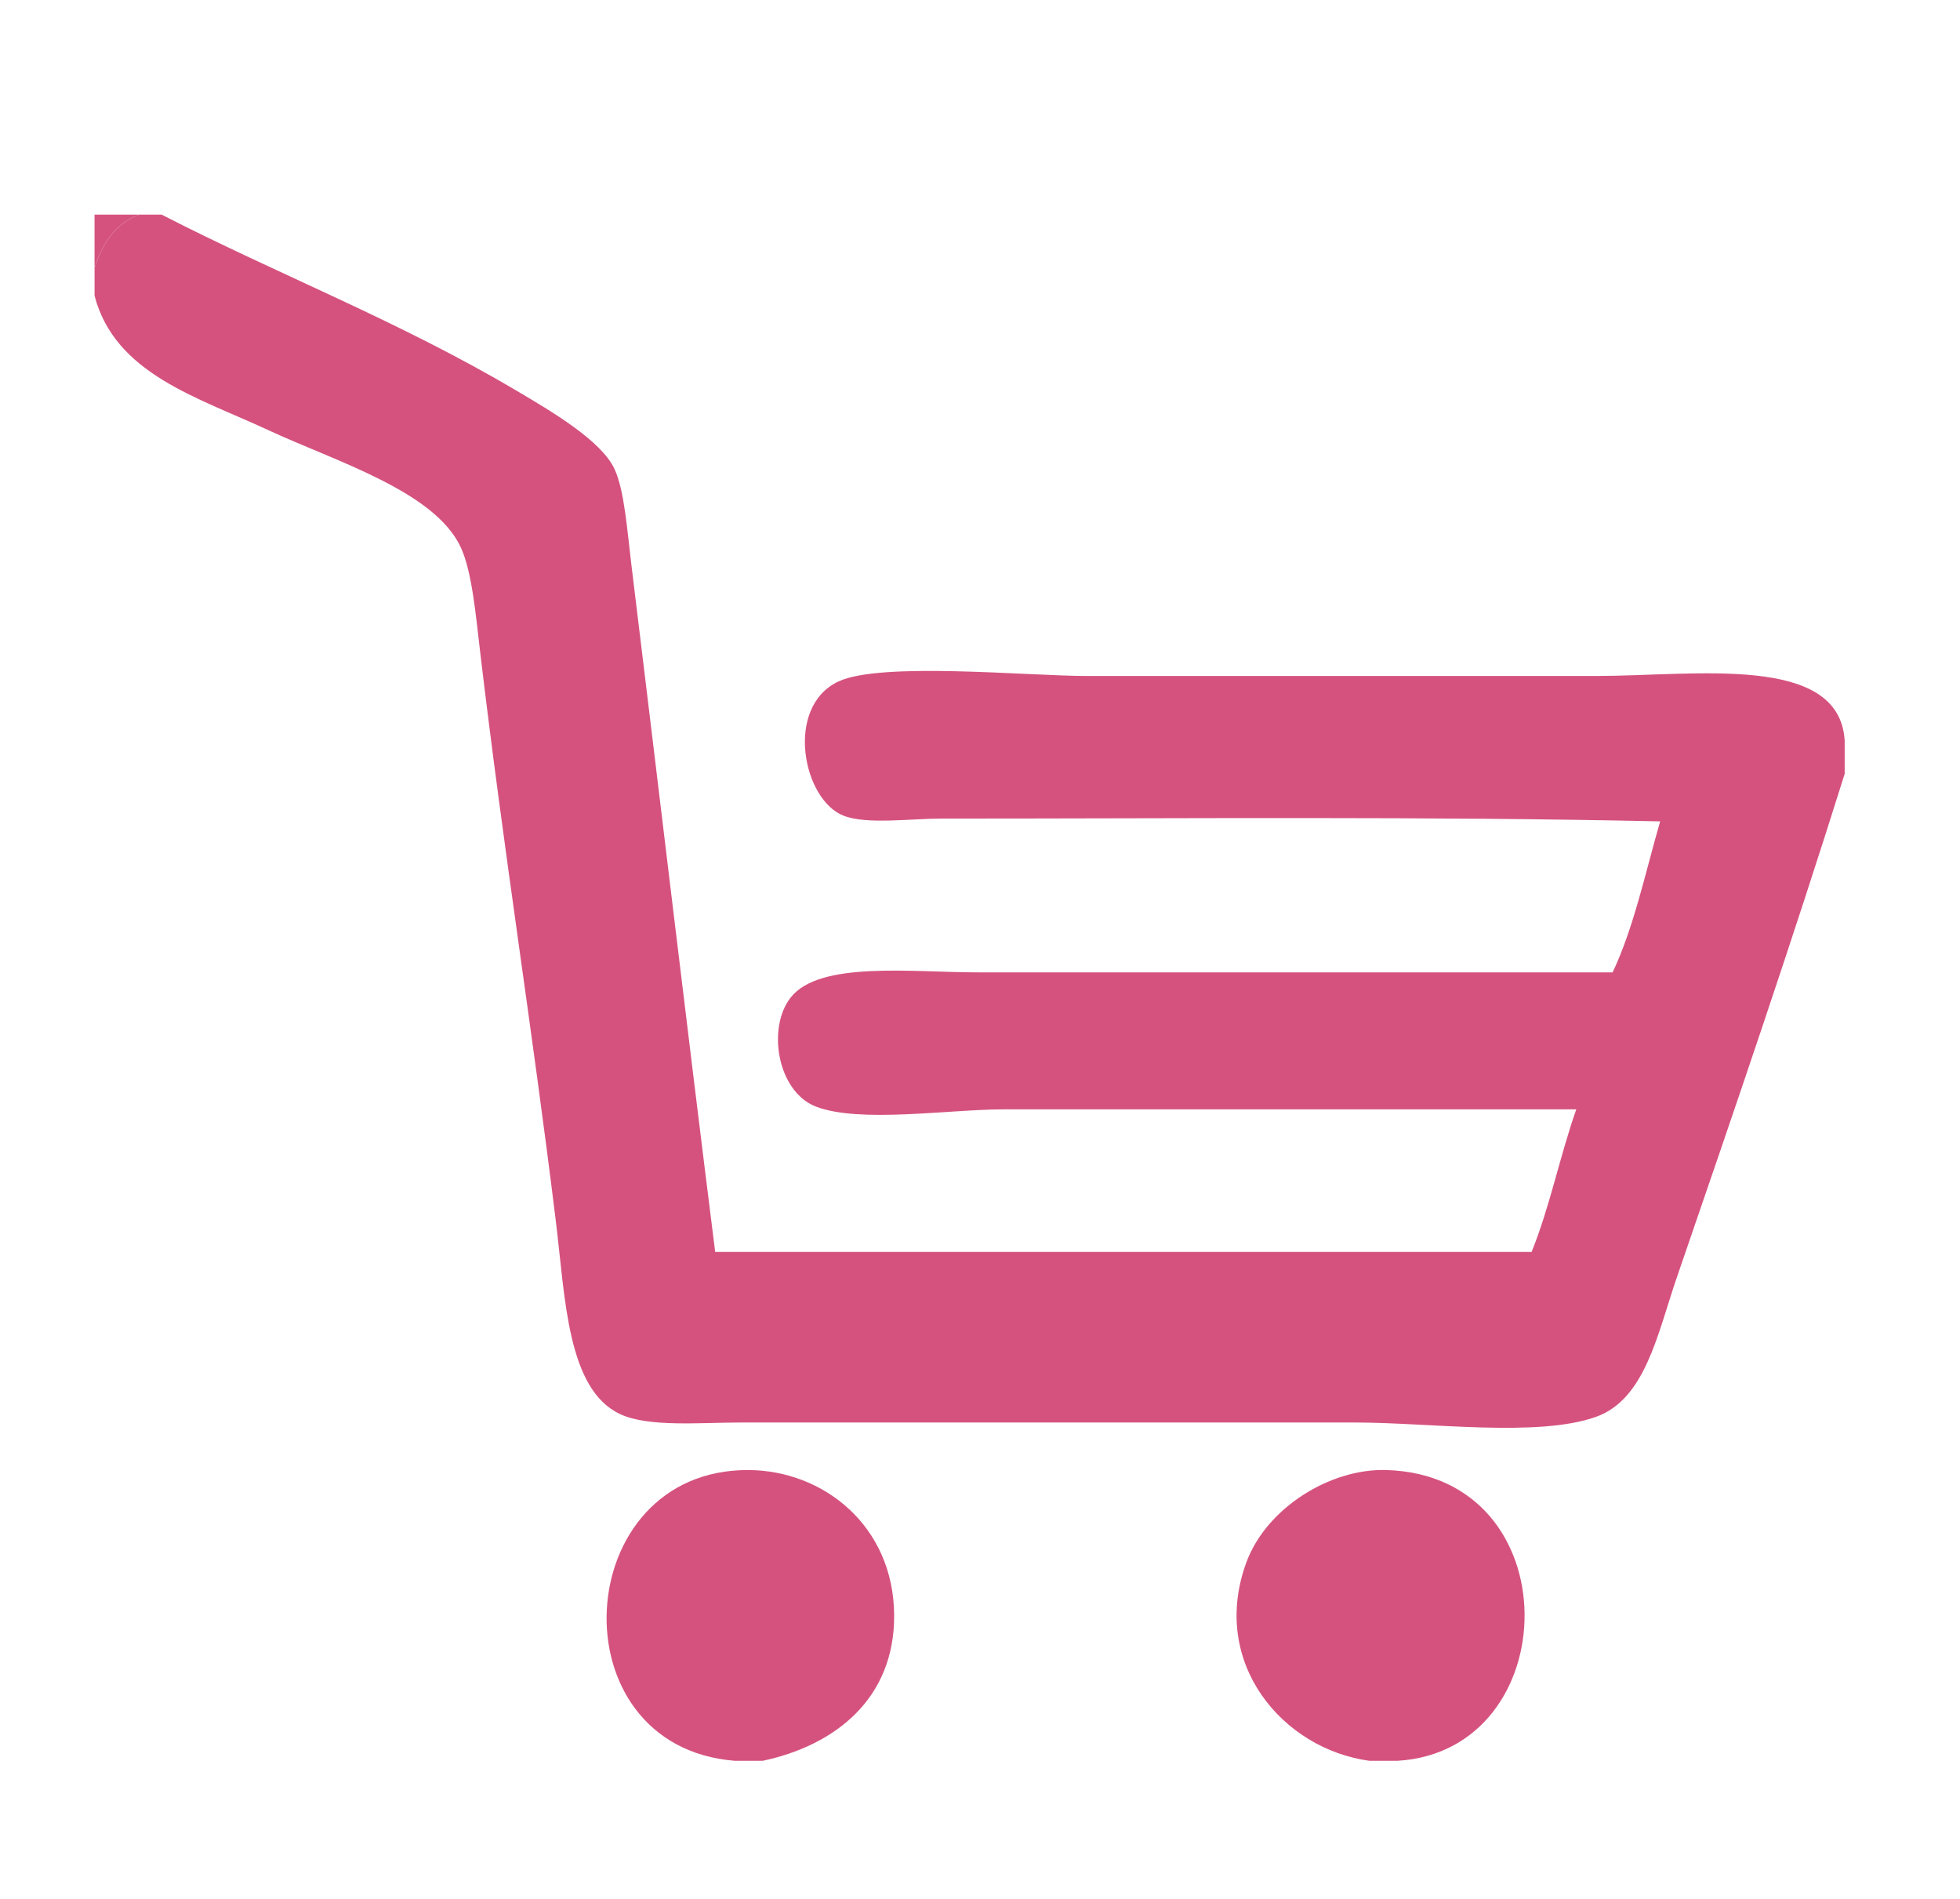 <?xml version="1.0" encoding="utf-8"?>
<!-- Generator: Adobe Illustrator 15.0.0, SVG Export Plug-In . SVG Version: 6.00 Build 0)  -->
<!DOCTYPE svg PUBLIC "-//W3C//DTD SVG 1.1//EN" "http://www.w3.org/Graphics/SVG/1.1/DTD/svg11.dtd">
<svg version="1.1" id="Слой_1" xmlns="http://www.w3.org/2000/svg" xmlns:xlink="http://www.w3.org/1999/xlink" x="0px" y="0px"
	 width="83.676px" height="81.07px" viewBox="0 0 83.676 81.07" enable-background="new 0 0 83.676 81.07" xml:space="preserve">
<path fill-rule="evenodd" clip-rule="evenodd" fill="#D5527F" d="M5.946,9.162c-1.015,0.378-1.568,1.217-1.91,2.268
	c0-0.756,0-1.512,0-2.268C4.673,9.162,5.309,9.162,5.946,9.162z"/>
<path fill-rule="evenodd" clip-rule="evenodd" fill="#D5527F" d="M5.946,9.162c0.318,0,0.637,0,0.955,0
	c4.974,2.557,10.135,4.544,15.158,7.52c1.464,0.867,3.61,2.118,4.177,3.342c0.421,0.909,0.541,2.626,0.716,4.058
	c1.191,9.742,2.371,19.75,3.581,29.362c11.618,0,23.236,0,34.853,0c0.771-1.893,1.214-4.117,1.908-6.087c-7.598,0-16.201,0-24.467,0
	c-2.306,0-6.137,0.602-7.998-0.12c-1.64-0.635-2.094-3.35-1.074-4.654c1.229-1.572,5.173-1.074,7.997-1.074
	c9.206,0,18.112,0,27.094,0c0.907-1.917,1.396-4.253,2.029-6.445c-9.758-0.218-20.283-0.12-30.675-0.12
	c-1.332,0-3.181,0.262-4.177-0.119c-1.751-0.669-2.535-4.636-0.239-5.729c1.802-0.858,8.078-0.239,10.623-0.239
	c6.471,0,14.664,0,21.723,0c4.24,0,10.38-0.971,10.623,2.745c0,0.478,0,0.955,0,1.432c-2.266,7.222-4.615,14.086-7.161,21.484
	c-0.833,2.418-1.343,5.216-3.462,5.968c-2.482,0.882-7.091,0.239-10.264,0.239c-8.864,0-17.33,0-26.259,0
	c-1.725,0-3.917,0.209-5.132-0.358c-2.263-1.058-2.342-4.95-2.745-8.235c-1.021-8.324-2.209-15.678-3.223-24.229
	c-0.198-1.674-0.355-3.496-0.835-4.536c-1.111-2.402-5.344-3.668-8.235-5.013c-3.012-1.401-6.526-2.395-7.4-5.729
	c0-0.398,0-0.796,0-1.194C4.377,10.378,4.931,9.54,5.946,9.162z"/>
<path fill-rule="evenodd" clip-rule="evenodd" fill="#D5527F" d="M32.563,75.166c-0.398,0-0.796,0-1.194,0
	c-7.712-0.617-7.055-12.46,0.597-12.412c3.191,0.02,6.189,2.385,6.207,6.206C38.188,72.479,35.703,74.496,32.563,75.166z"/>
<path fill-rule="evenodd" clip-rule="evenodd" fill="#D5527F" d="M59.656,75.166c-0.397,0-0.795,0-1.193,0
	c-3.699-0.499-6.833-4.177-5.252-8.475c0.85-2.307,3.561-4.008,5.969-3.938C67.086,62.98,66.867,74.741,59.656,75.166z"/>
</svg>
